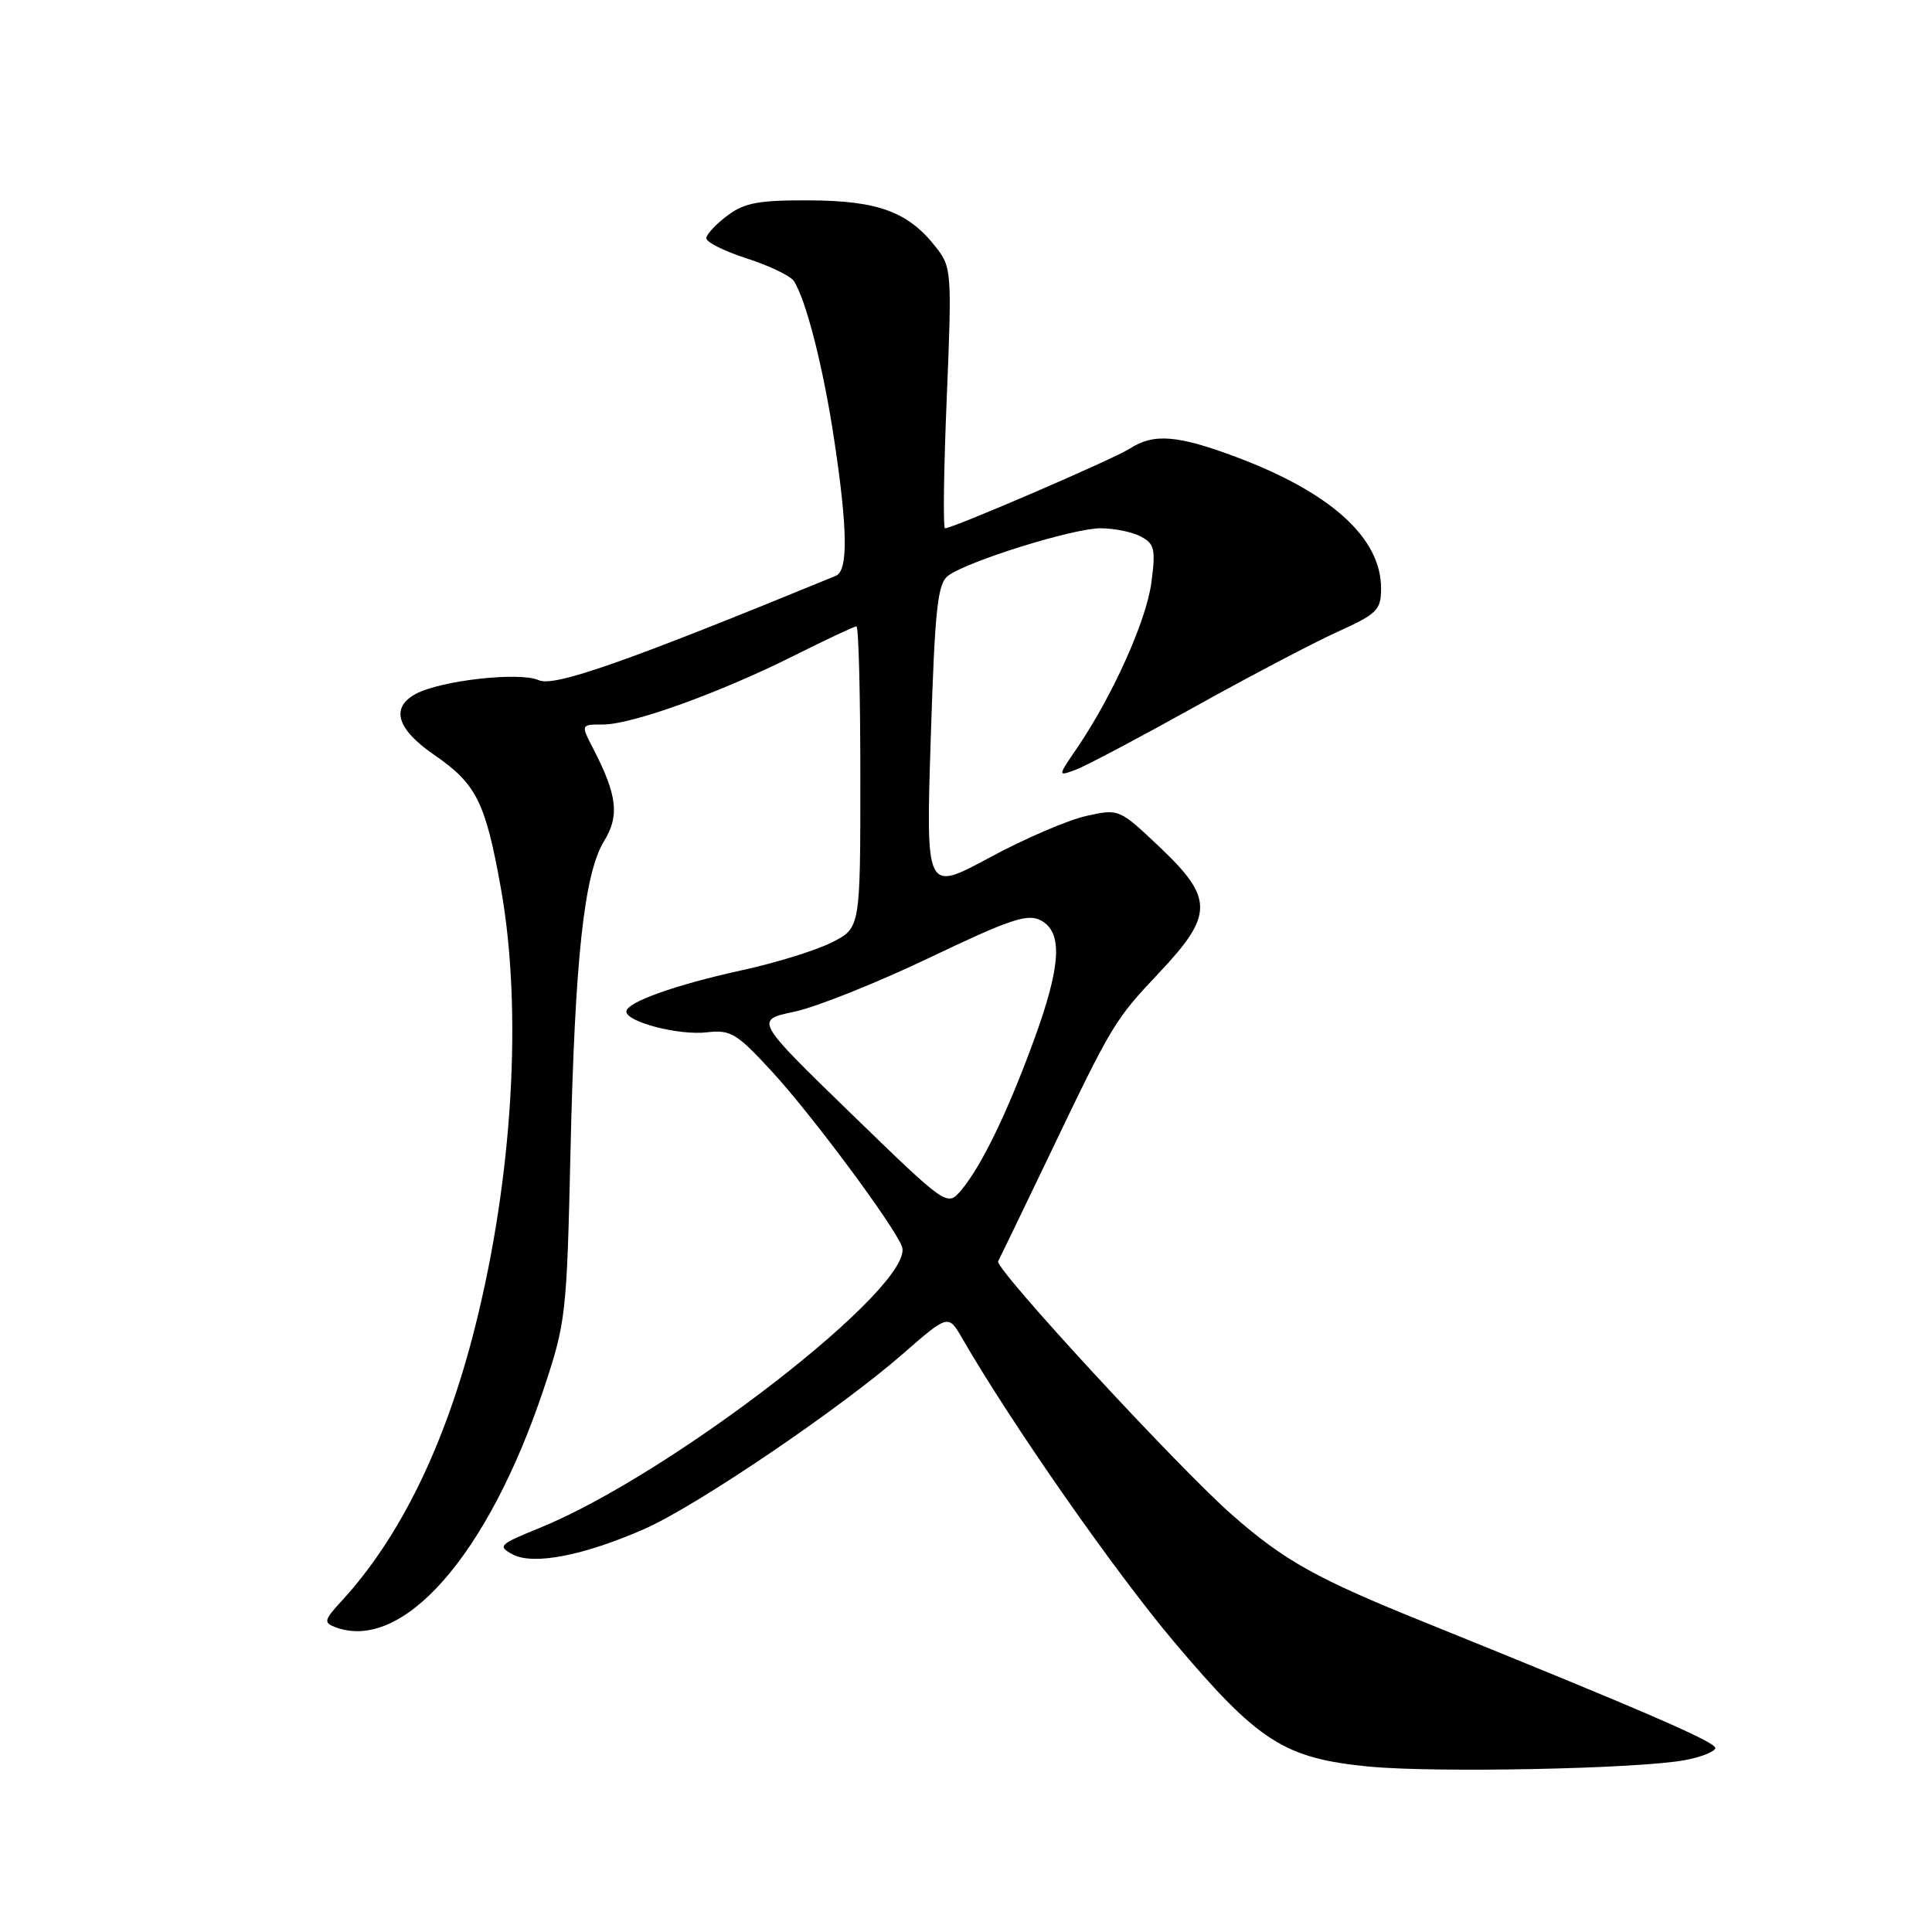 <?xml version="1.0" encoding="UTF-8" standalone="no"?>
<!DOCTYPE svg PUBLIC "-//W3C//DTD SVG 1.1//EN" "http://www.w3.org/Graphics/SVG/1.1/DTD/svg11.dtd" >
<svg xmlns="http://www.w3.org/2000/svg" xmlns:xlink="http://www.w3.org/1999/xlink" version="1.1" viewBox="0 0 256 256">
 <g >
 <path fill="currentColor"
d=" M 223.29 233.22 C 225.38 232.83 227.18 232.12 227.29 231.65 C 227.48 230.88 217.82 226.70 188.67 214.92 C 174.48 209.19 170.25 206.84 163.38 200.84 C 156.32 194.68 131.75 168.06 132.26 167.13 C 132.45 166.78 135.41 160.65 138.84 153.50 C 147.44 135.54 147.64 135.21 153.66 128.82 C 160.82 121.22 160.81 119.01 153.64 112.22 C 148.29 107.16 148.27 107.15 143.89 108.13 C 141.48 108.67 135.71 111.15 131.09 113.65 C 122.68 118.19 122.68 118.19 123.33 97.84 C 123.88 80.57 124.23 77.32 125.64 76.28 C 128.29 74.33 142.20 70.00 145.82 70.00 C 147.64 70.00 150.05 70.49 151.18 71.10 C 152.99 72.06 153.15 72.80 152.56 77.22 C 151.89 82.28 147.37 92.31 142.66 99.20 C 140.13 102.90 140.13 102.90 142.62 101.96 C 143.99 101.44 151.04 97.70 158.30 93.66 C 165.56 89.62 174.09 85.14 177.25 83.71 C 182.48 81.34 183.00 80.83 183.00 77.96 C 183.00 71.27 176.34 65.25 163.73 60.53 C 155.99 57.64 152.86 57.40 149.71 59.44 C 147.64 60.79 126.28 70.00 125.22 70.00 C 124.95 70.00 125.05 62.23 125.45 52.74 C 126.14 35.99 126.10 35.39 123.99 32.72 C 120.34 28.07 116.37 26.60 107.32 26.55 C 100.61 26.51 98.66 26.86 96.42 28.54 C 94.91 29.66 93.64 31.01 93.59 31.54 C 93.54 32.07 95.95 33.28 98.94 34.24 C 101.92 35.20 104.74 36.55 105.19 37.24 C 106.81 39.73 109.09 48.68 110.53 58.24 C 112.33 70.18 112.40 75.62 110.75 76.30 C 82.92 87.73 73.43 91.06 71.39 90.13 C 68.88 88.99 58.46 90.15 55.10 91.94 C 51.72 93.76 52.57 96.61 57.50 100.00 C 63.12 103.87 64.31 106.23 66.36 117.64 C 69.26 133.80 67.96 155.98 62.94 175.87 C 59.02 191.44 53.00 203.77 45.19 212.22 C 42.96 214.64 42.87 215.01 44.38 215.59 C 53.31 219.02 64.64 206.12 72.00 184.17 C 74.99 175.23 75.10 174.25 75.59 152.72 C 76.17 127.06 77.39 115.76 80.06 111.42 C 82.11 108.08 81.78 105.35 78.60 99.19 C 76.95 96.00 76.95 96.00 79.91 96.00 C 83.75 96.00 95.41 91.79 105.23 86.87 C 109.48 84.74 113.19 83.00 113.48 83.00 C 113.77 83.00 114.00 91.99 114.00 102.98 C 114.00 122.96 114.00 122.96 110.25 124.86 C 108.19 125.91 102.90 127.55 98.50 128.52 C 89.55 130.47 83.00 132.80 83.00 134.03 C 83.00 135.42 89.96 137.22 93.64 136.79 C 96.82 136.42 97.61 136.90 102.32 142.02 C 107.60 147.76 118.42 162.33 119.51 165.16 C 121.44 170.19 89.11 195.30 71.48 202.47 C 66.12 204.65 65.89 204.87 67.94 205.97 C 70.68 207.43 77.40 206.12 85.47 202.56 C 92.35 199.51 111.26 186.70 119.58 179.44 C 125.65 174.14 125.65 174.14 127.49 177.32 C 134.07 188.71 147.64 208.15 155.54 217.52 C 166.74 230.80 170.17 232.99 181.40 234.08 C 190.24 234.93 217.22 234.38 223.29 233.22 Z  M 112.75 147.53 C 100.01 135.16 100.01 135.16 105.25 134.06 C 108.14 133.45 116.20 130.23 123.17 126.90 C 133.84 121.80 136.16 121.02 137.92 121.96 C 140.86 123.53 140.61 127.96 136.99 137.85 C 133.54 147.31 130.03 154.56 127.36 157.71 C 125.50 159.90 125.50 159.90 112.75 147.53 Z "/>
</g>
</svg>